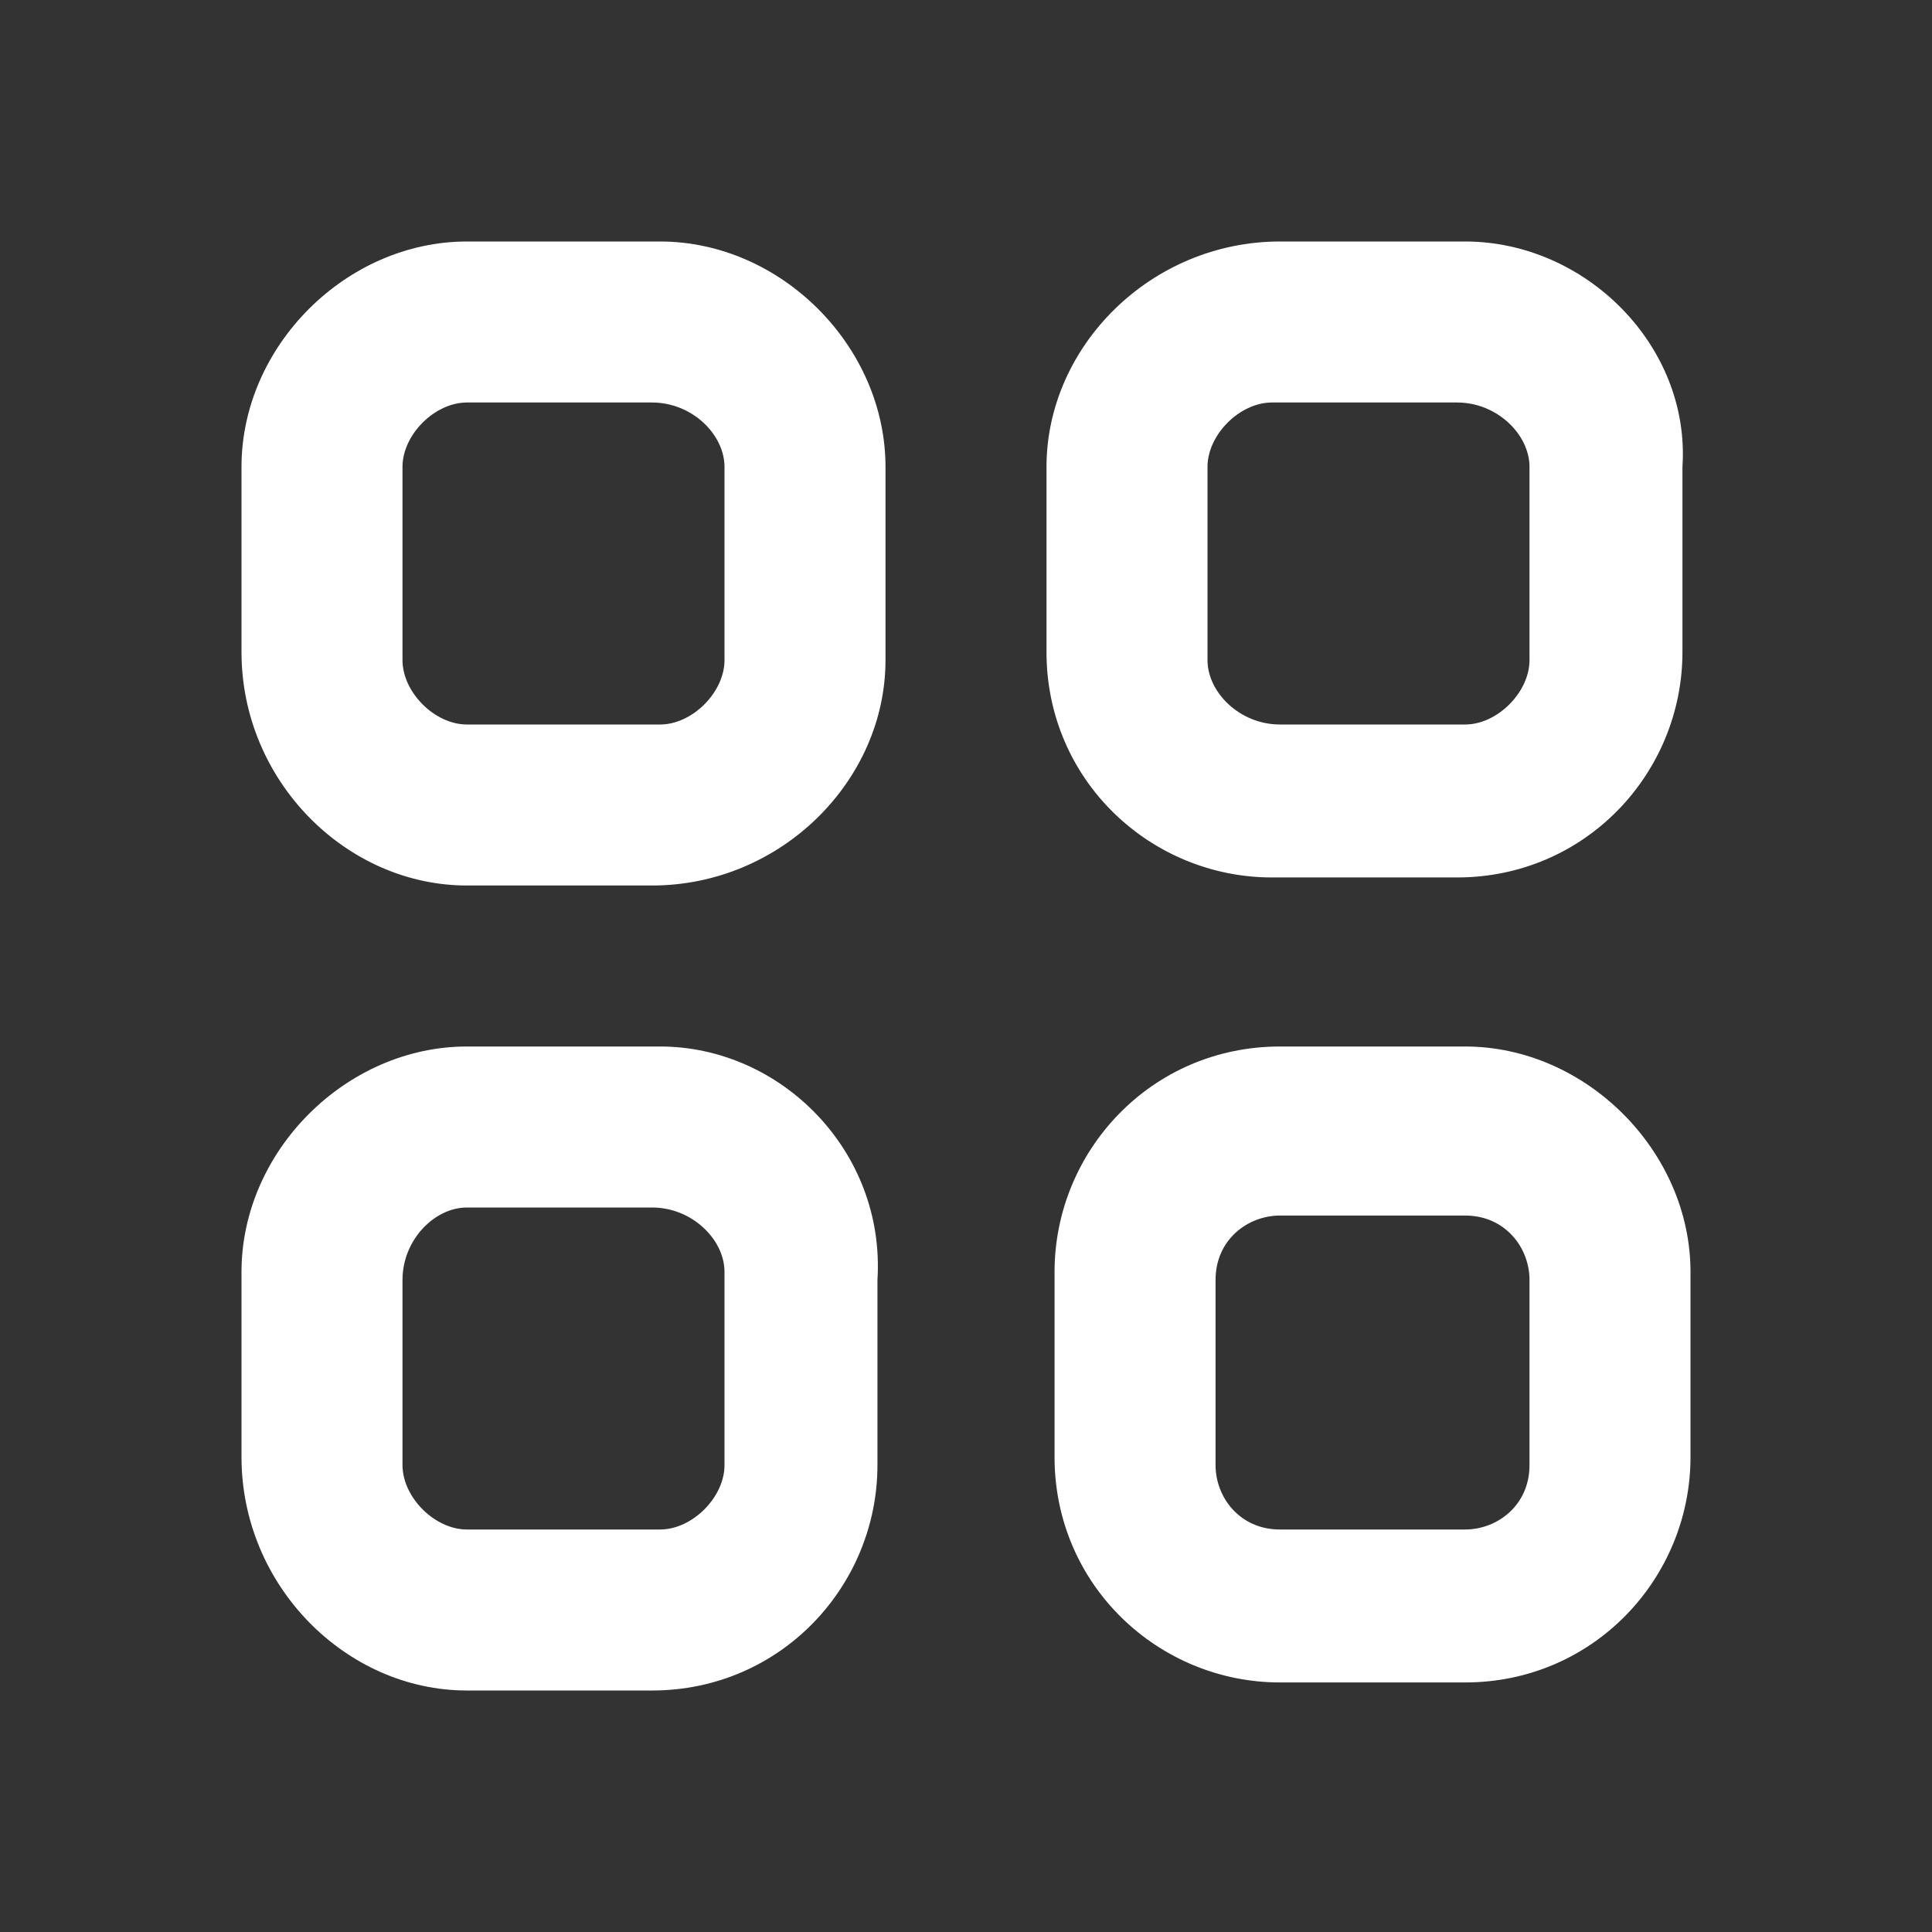 <svg width="360" height="360" viewBox="0 0 360 360" fill="none" xmlns="http://www.w3.org/2000/svg">
<rect x="0" y="0" width="360" height="360" fill="#333333" stroke="none"/>
<path d="M123 45H87C64.5 45 45 64.5 45 87V121.5C45 145.5 64.5 165 87 165H121.5C145.5 165 165 145.5 165 123V87C165 64.5 145.5 45 123 45ZM135 123C135 129 129 135 123 135H87C81 135 75 129 75 123V87C75 81 81 75 87 75H121.5C129 75 135 81 135 87V123ZM273 45H238.5C214.5 45 195 64.5 195 87V121.5C195 145.5 214.5 163.5 237 163.5H271.5C295.5 163.5 313.5 144 313.5 121.5V87C315 64.5 295.5 45 273 45ZM285 123C285 129 279 135 273 135H238.5C231 135 225 129 225 123V87C225 81 231 75 237 75H271.5C279 75 285 81 285 87V123ZM273 195H238.5C214.5 195 196.5 214.5 196.5 237V271.5C196.5 295.5 216 313.5 238.5 313.5H273C297 313.5 315 294 315 271.5V237C315 214.5 295.5 195 273 195ZM285 273C285 280.5 279 285 273 285H238.5C231 285 226.5 279 226.5 273V238.5C226.5 231 232.5 226.5 238.5 226.5H273C280.5 226.5 285 232.5 285 238.5V273ZM123 195H87C64.5 195 45 214.5 45 237V271.5C45 295.5 64.5 315 87 315H121.5C145.5 315 163.5 295.5 163.5 273V238.5C165 214.5 145.5 195 123 195ZM135 273C135 279 129 285 123 285H87C81 285 75 279 75 273V238.5C75 231 81 225 87 225H121.5C129 225 135 231 135 237V273Z" fill="white"/>
</svg>

